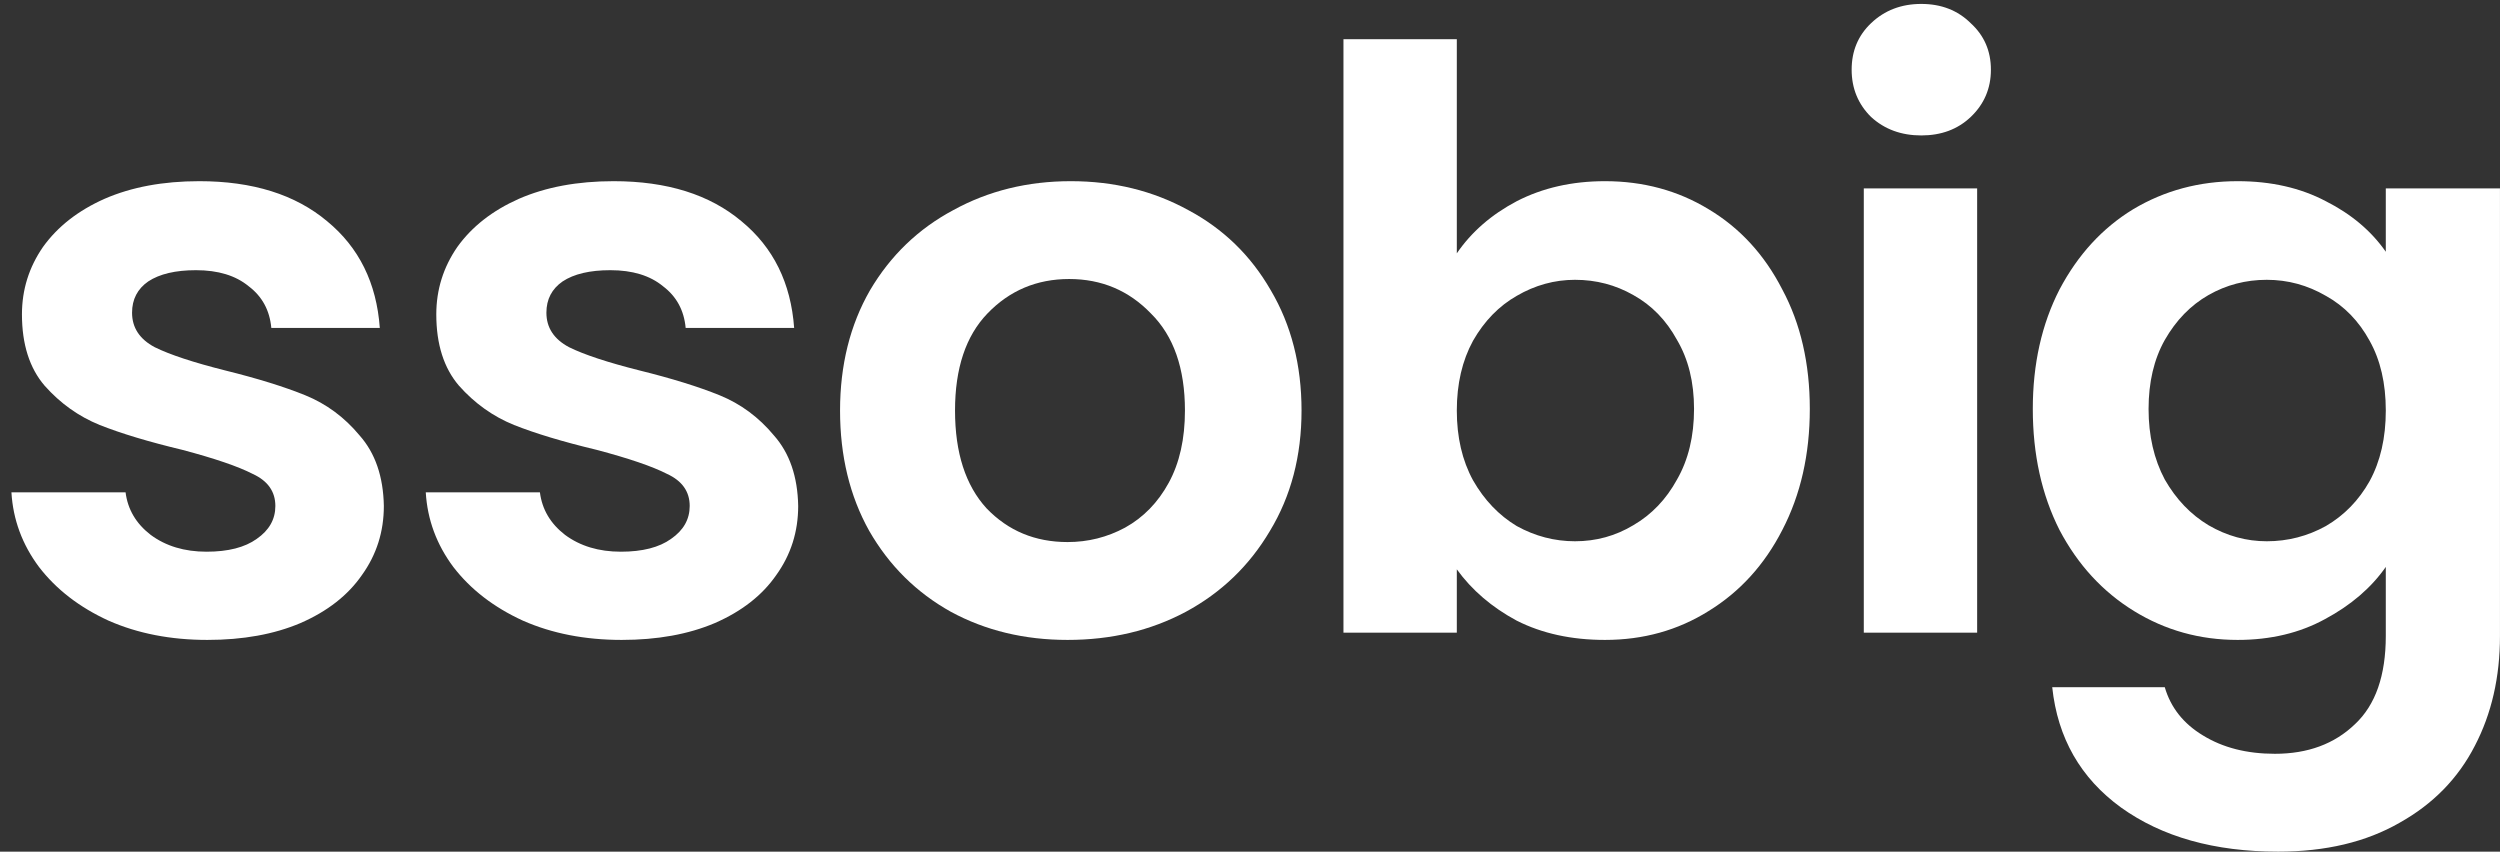 <svg width="91" height="31" viewBox="0 0 91 31" fill="none" xmlns="http://www.w3.org/2000/svg">
<rect x="0" y="0" width="91" height="31" fill="#333333" stroke="none"/>
<g id="&#236;&#143;&#152;&#235;&#185;&#133; &#237;&#133;&#141;&#236;&#138;&#164;&#237;&#138;&#184; &#235;&#161;&#156;&#234;&#179;&#160;">
<path id="Vector" d="M81.45 6.595C82.668 6.595 83.739 6.838 84.662 7.325C85.586 7.792 86.313 8.405 86.843 9.164V6.857H90.999V23.147C90.999 24.645 90.694 25.979 90.085 27.146C89.476 28.334 88.562 29.268 87.344 29.949C86.126 30.649 84.653 31 82.924 31C80.605 31 78.7 30.465 77.206 29.394C75.733 28.324 74.898 26.864 74.701 25.015H78.798C79.014 25.755 79.476 26.339 80.183 26.767C80.91 27.215 81.784 27.438 82.806 27.438C84.004 27.438 84.977 27.078 85.723 26.358C86.47 25.658 86.843 24.587 86.843 23.147V20.636C86.313 21.395 85.576 22.028 84.633 22.534C83.71 23.04 82.649 23.293 81.45 23.293C80.075 23.293 78.817 22.943 77.678 22.242C76.538 21.541 75.635 20.559 74.967 19.294C74.318 18.009 73.994 16.54 73.994 14.886C73.994 13.251 74.318 11.801 74.967 10.536C75.635 9.271 76.529 8.298 77.648 7.616C78.788 6.935 80.055 6.595 81.45 6.595ZM86.843 14.944C86.843 13.951 86.647 13.105 86.254 12.404C85.861 11.684 85.33 11.139 84.662 10.769C83.994 10.38 83.277 10.185 82.511 10.185C81.745 10.185 81.037 10.37 80.389 10.74C79.741 11.11 79.21 11.655 78.798 12.375C78.405 13.075 78.208 13.912 78.208 14.886C78.208 15.858 78.405 16.715 78.798 17.454C79.21 18.174 79.741 18.729 80.389 19.118C81.057 19.508 81.764 19.702 82.511 19.702C83.277 19.702 83.994 19.517 84.662 19.148C85.33 18.758 85.861 18.213 86.254 17.513C86.647 16.793 86.843 15.936 86.843 14.944Z" fill="white"/>
<path id="Vector_2" d="M69.935 4.93C69.208 4.93 68.599 4.707 68.108 4.259C67.636 3.792 67.4 3.218 67.4 2.537C67.4 1.855 67.636 1.291 68.108 0.843C68.599 0.376 69.208 0.143 69.935 0.143C70.662 0.143 71.261 0.376 71.733 0.843C72.224 1.291 72.469 1.855 72.469 2.537C72.469 3.218 72.224 3.792 71.733 4.259C71.261 4.707 70.662 4.93 69.935 4.93ZM71.968 6.857V23.03H67.842V6.857H71.968Z" fill="white"/>
<path id="Vector_3" d="M53.028 9.222C53.559 8.444 54.286 7.811 55.209 7.324C56.152 6.838 57.223 6.595 58.421 6.595C59.816 6.595 61.074 6.935 62.193 7.616C63.333 8.298 64.227 9.271 64.875 10.536C65.543 11.781 65.877 13.231 65.877 14.885C65.877 16.54 65.543 18.009 64.875 19.294C64.227 20.558 63.333 21.541 62.193 22.242C61.074 22.943 59.816 23.293 58.421 23.293C57.203 23.293 56.132 23.059 55.209 22.592C54.305 22.106 53.578 21.483 53.028 20.724V23.03H48.902V1.428H53.028V9.222ZM61.663 14.885C61.663 13.912 61.457 13.075 61.044 12.375C60.651 11.655 60.121 11.11 59.453 10.74C58.804 10.37 58.097 10.185 57.331 10.185C56.584 10.185 55.877 10.38 55.209 10.769C54.561 11.139 54.03 11.684 53.618 12.404C53.225 13.124 53.028 13.971 53.028 14.944C53.028 15.917 53.225 16.763 53.618 17.483C54.03 18.204 54.561 18.758 55.209 19.148C55.877 19.517 56.584 19.702 57.331 19.702C58.097 19.702 58.804 19.508 59.453 19.118C60.121 18.729 60.651 18.174 61.044 17.454C61.457 16.734 61.663 15.878 61.663 14.885Z" fill="white"/>
<path id="Vector_4" d="M38.859 23.293C37.288 23.293 35.873 22.952 34.615 22.271C33.358 21.571 32.366 20.588 31.639 19.323C30.932 18.058 30.578 16.598 30.578 14.944C30.578 13.29 30.942 11.83 31.669 10.565C32.415 9.3 33.427 8.327 34.704 7.646C35.981 6.945 37.405 6.595 38.977 6.595C40.549 6.595 41.973 6.945 43.25 7.646C44.527 8.327 45.529 9.3 46.256 10.565C47.003 11.83 47.376 13.29 47.376 14.944C47.376 16.598 46.993 18.058 46.227 19.323C45.48 20.588 44.459 21.571 43.162 22.271C41.885 22.952 40.451 23.293 38.859 23.293ZM38.859 19.731C39.606 19.731 40.303 19.556 40.952 19.206C41.62 18.836 42.15 18.291 42.543 17.571C42.936 16.851 43.132 15.975 43.132 14.944C43.132 13.406 42.72 12.229 41.895 11.412C41.089 10.575 40.097 10.156 38.918 10.156C37.739 10.156 36.747 10.575 35.942 11.412C35.156 12.229 34.763 13.406 34.763 14.944C34.763 16.481 35.146 17.669 35.912 18.505C36.698 19.323 37.68 19.731 38.859 19.731Z" fill="white"/>
<path id="Vector_5" d="M22.63 23.293C21.294 23.293 20.095 23.059 19.035 22.592C17.974 22.106 17.129 21.454 16.5 20.636C15.891 19.819 15.557 18.914 15.498 17.922H19.653C19.732 18.544 20.037 19.06 20.567 19.469C21.117 19.877 21.795 20.082 22.6 20.082C23.386 20.082 23.995 19.926 24.427 19.615C24.879 19.303 25.105 18.904 25.105 18.418C25.105 17.892 24.83 17.503 24.28 17.25C23.75 16.978 22.895 16.686 21.716 16.374C20.498 16.082 19.496 15.781 18.71 15.469C17.944 15.158 17.276 14.681 16.706 14.039C16.156 13.397 15.881 12.531 15.881 11.441C15.881 10.546 16.137 9.728 16.647 8.989C17.178 8.249 17.924 7.665 18.887 7.237C19.869 6.809 21.019 6.595 22.335 6.595C24.28 6.595 25.832 7.081 26.991 8.054C28.151 9.008 28.789 10.302 28.907 11.937H24.958C24.899 11.295 24.624 10.789 24.133 10.419C23.661 10.03 23.023 9.835 22.217 9.835C21.471 9.835 20.891 9.971 20.479 10.244C20.086 10.516 19.889 10.896 19.889 11.382C19.889 11.927 20.164 12.346 20.714 12.638C21.264 12.91 22.119 13.192 23.278 13.484C24.457 13.776 25.43 14.078 26.196 14.389C26.962 14.701 27.62 15.187 28.17 15.849C28.74 16.491 29.035 17.347 29.054 18.418C29.054 19.352 28.789 20.189 28.259 20.928C27.748 21.668 27.001 22.252 26.019 22.68C25.056 23.089 23.927 23.293 22.63 23.293Z" fill="white"/>
<path id="Vector_6" d="M7.548 23.293C6.212 23.293 5.013 23.059 3.952 22.592C2.892 22.106 2.047 21.454 1.418 20.636C0.809 19.819 0.475 18.914 0.416 17.922H4.571C4.65 18.544 4.954 19.06 5.485 19.469C6.035 19.877 6.713 20.082 7.518 20.082C8.304 20.082 8.913 19.926 9.345 19.615C9.797 19.303 10.023 18.904 10.023 18.418C10.023 17.892 9.748 17.503 9.198 17.25C8.668 16.978 7.813 16.686 6.634 16.374C5.416 16.082 4.414 15.781 3.628 15.469C2.862 15.158 2.194 14.681 1.624 14.039C1.074 13.397 0.799 12.531 0.799 11.441C0.799 10.546 1.055 9.728 1.565 8.989C2.096 8.249 2.842 7.665 3.805 7.237C4.787 6.809 5.937 6.595 7.253 6.595C9.198 6.595 10.75 7.081 11.909 8.054C13.069 9.008 13.707 10.302 13.825 11.937H9.876C9.817 11.295 9.542 10.789 9.051 10.419C8.579 10.03 7.941 9.835 7.135 9.835C6.389 9.835 5.809 9.971 5.396 10.244C5.004 10.516 4.807 10.896 4.807 11.382C4.807 11.927 5.082 12.346 5.632 12.638C6.182 12.91 7.037 13.192 8.196 13.484C9.375 13.776 10.348 14.078 11.114 14.389C11.88 14.701 12.538 15.187 13.088 15.849C13.658 16.491 13.953 17.347 13.972 18.418C13.972 19.352 13.707 20.189 13.177 20.928C12.666 21.668 11.919 22.252 10.937 22.68C9.974 23.089 8.845 23.293 7.548 23.293Z" fill="white"/>
</g>
</svg>
